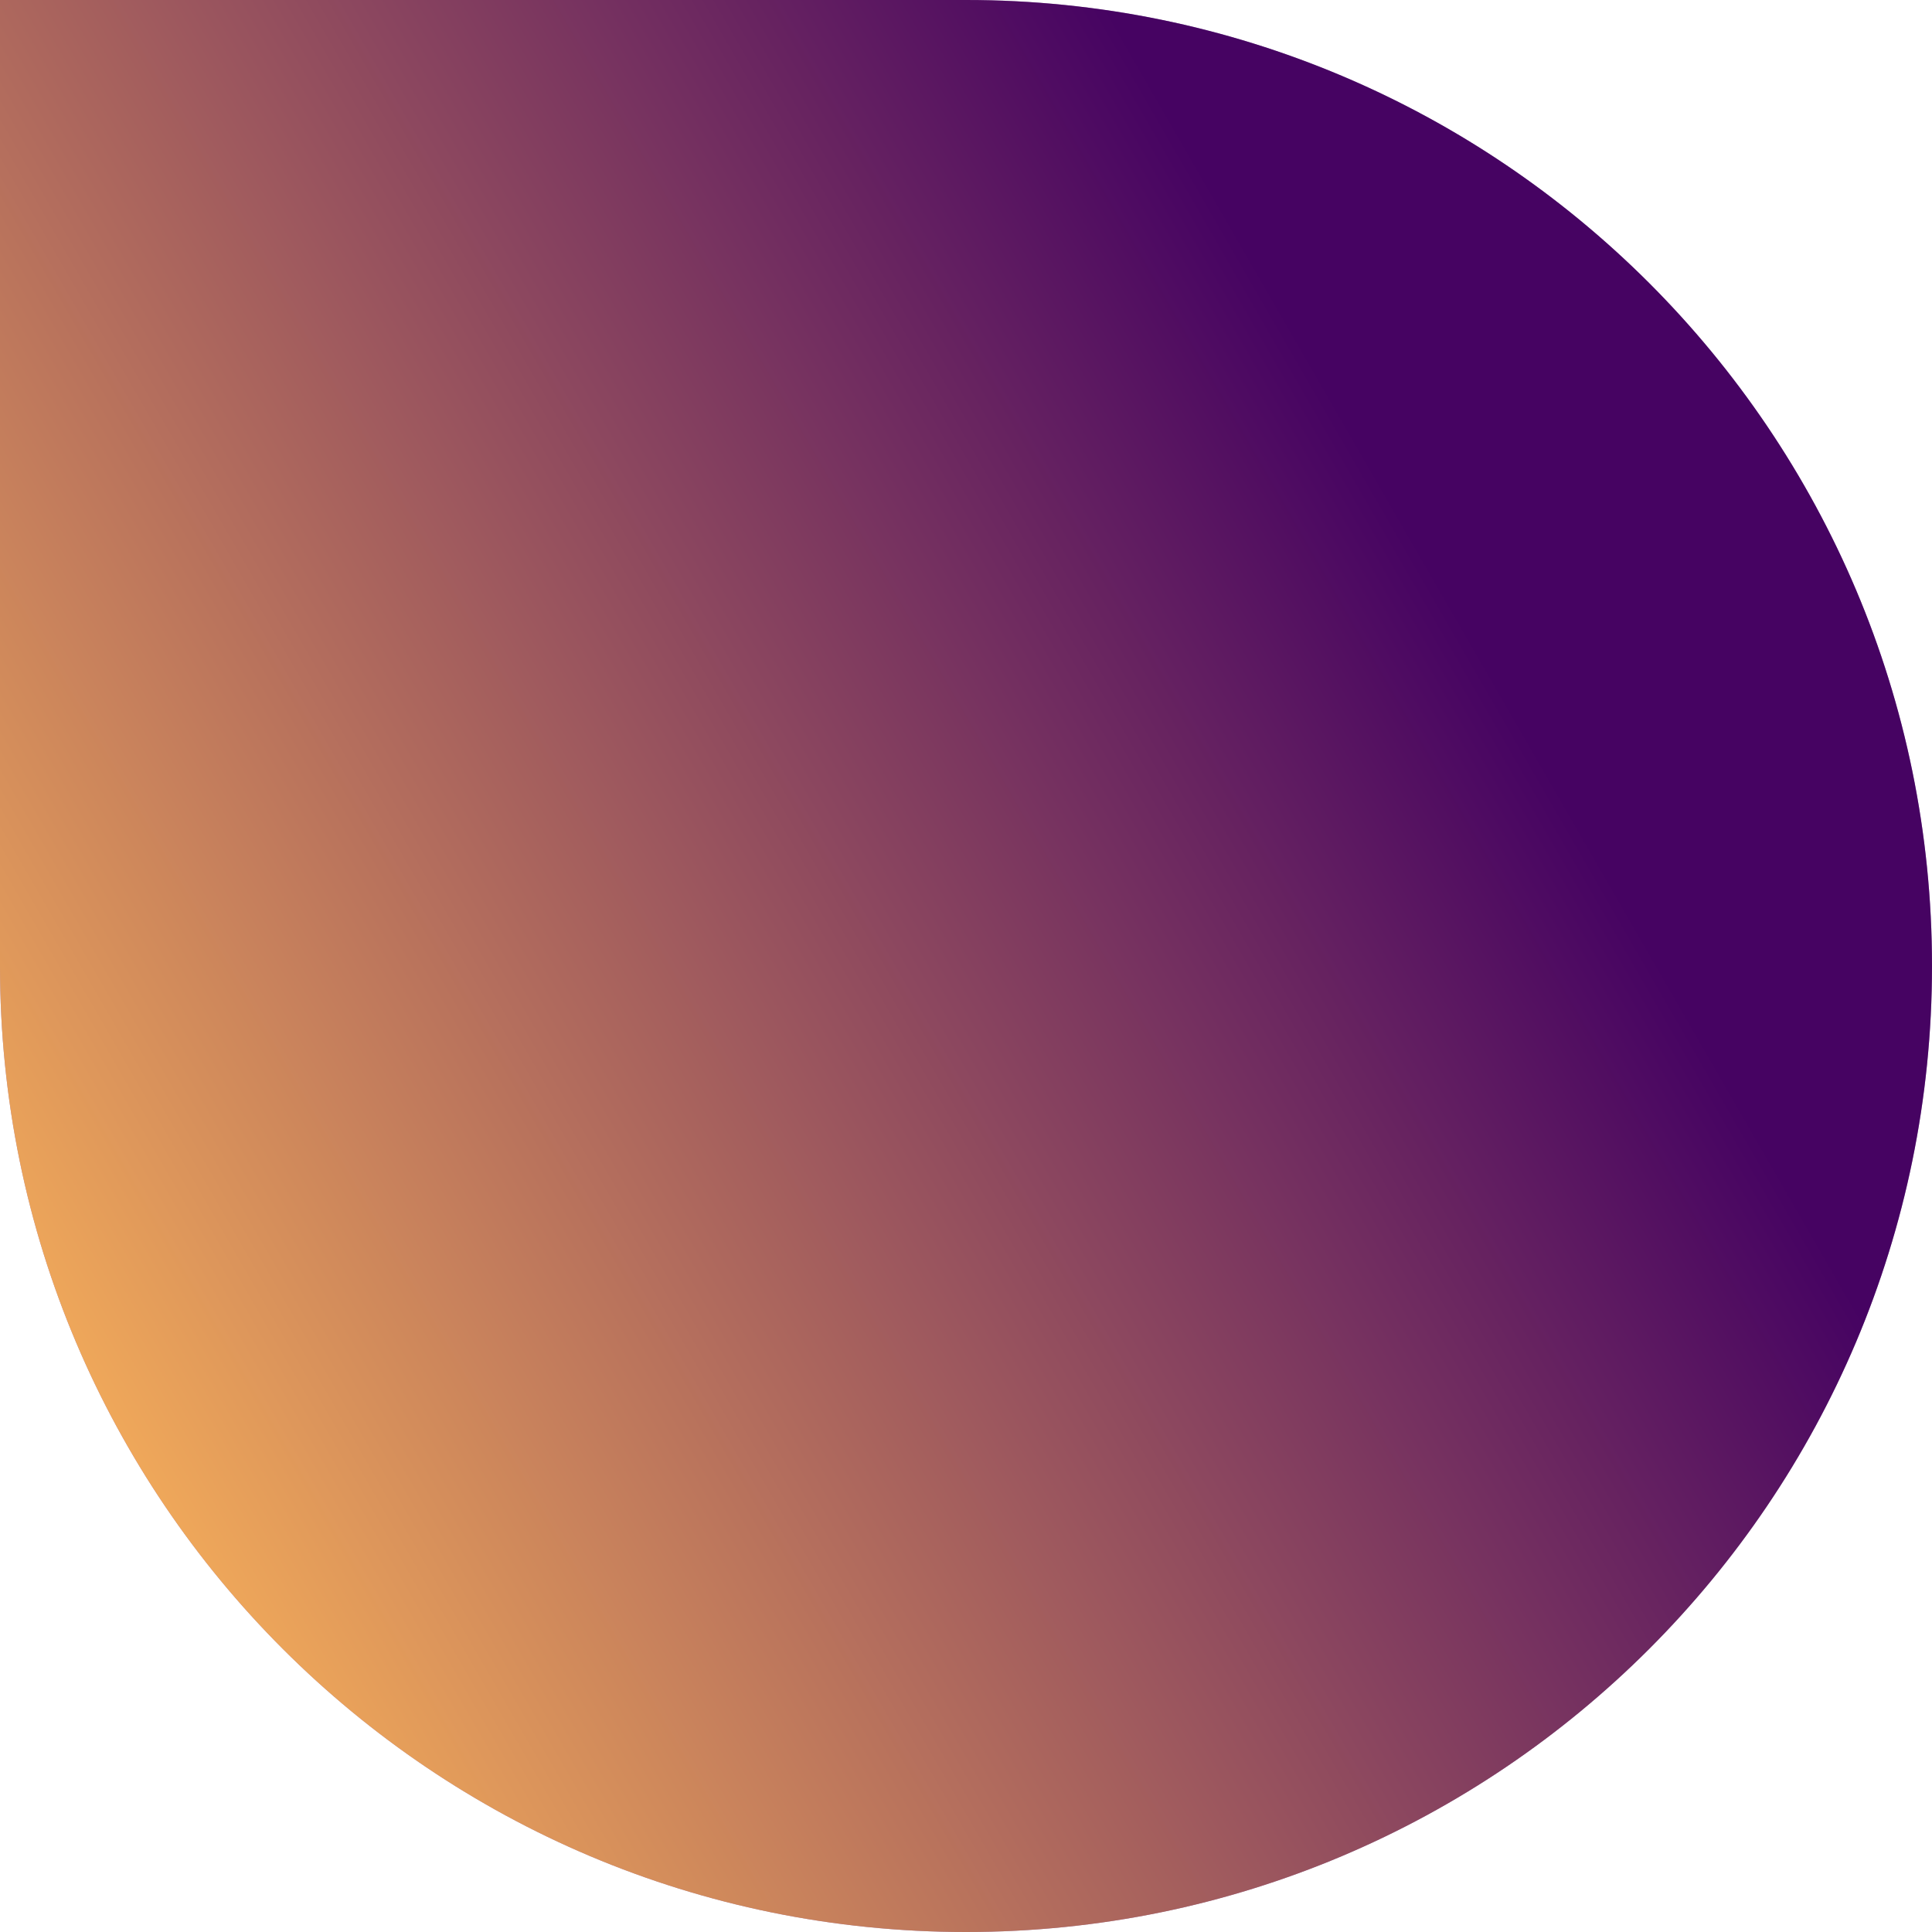 <svg xmlns="http://www.w3.org/2000/svg" width="170" height="170" viewBox="0 0 170 170"><defs><linearGradient id="rhlha" x1="0" x2="170" y1="134" y2="36" gradientUnits="userSpaceOnUse"><stop offset="0" stop-color="#ffb759"/><stop offset=".77" stop-color="#460362"/><stop offset="1" stop-color="#460362"/></linearGradient></defs><g><g><path fill="#b090c2" d="M0 0h85c46.944 0 85 38.056 85 85s-38.056 85-85 85S0 131.944 0 85z"/><path fill="url(#rhlha)" d="M0 0h85c46.944 0 85 38.056 85 85s-38.056 85-85 85S0 131.944 0 85z"/></g></g></svg>